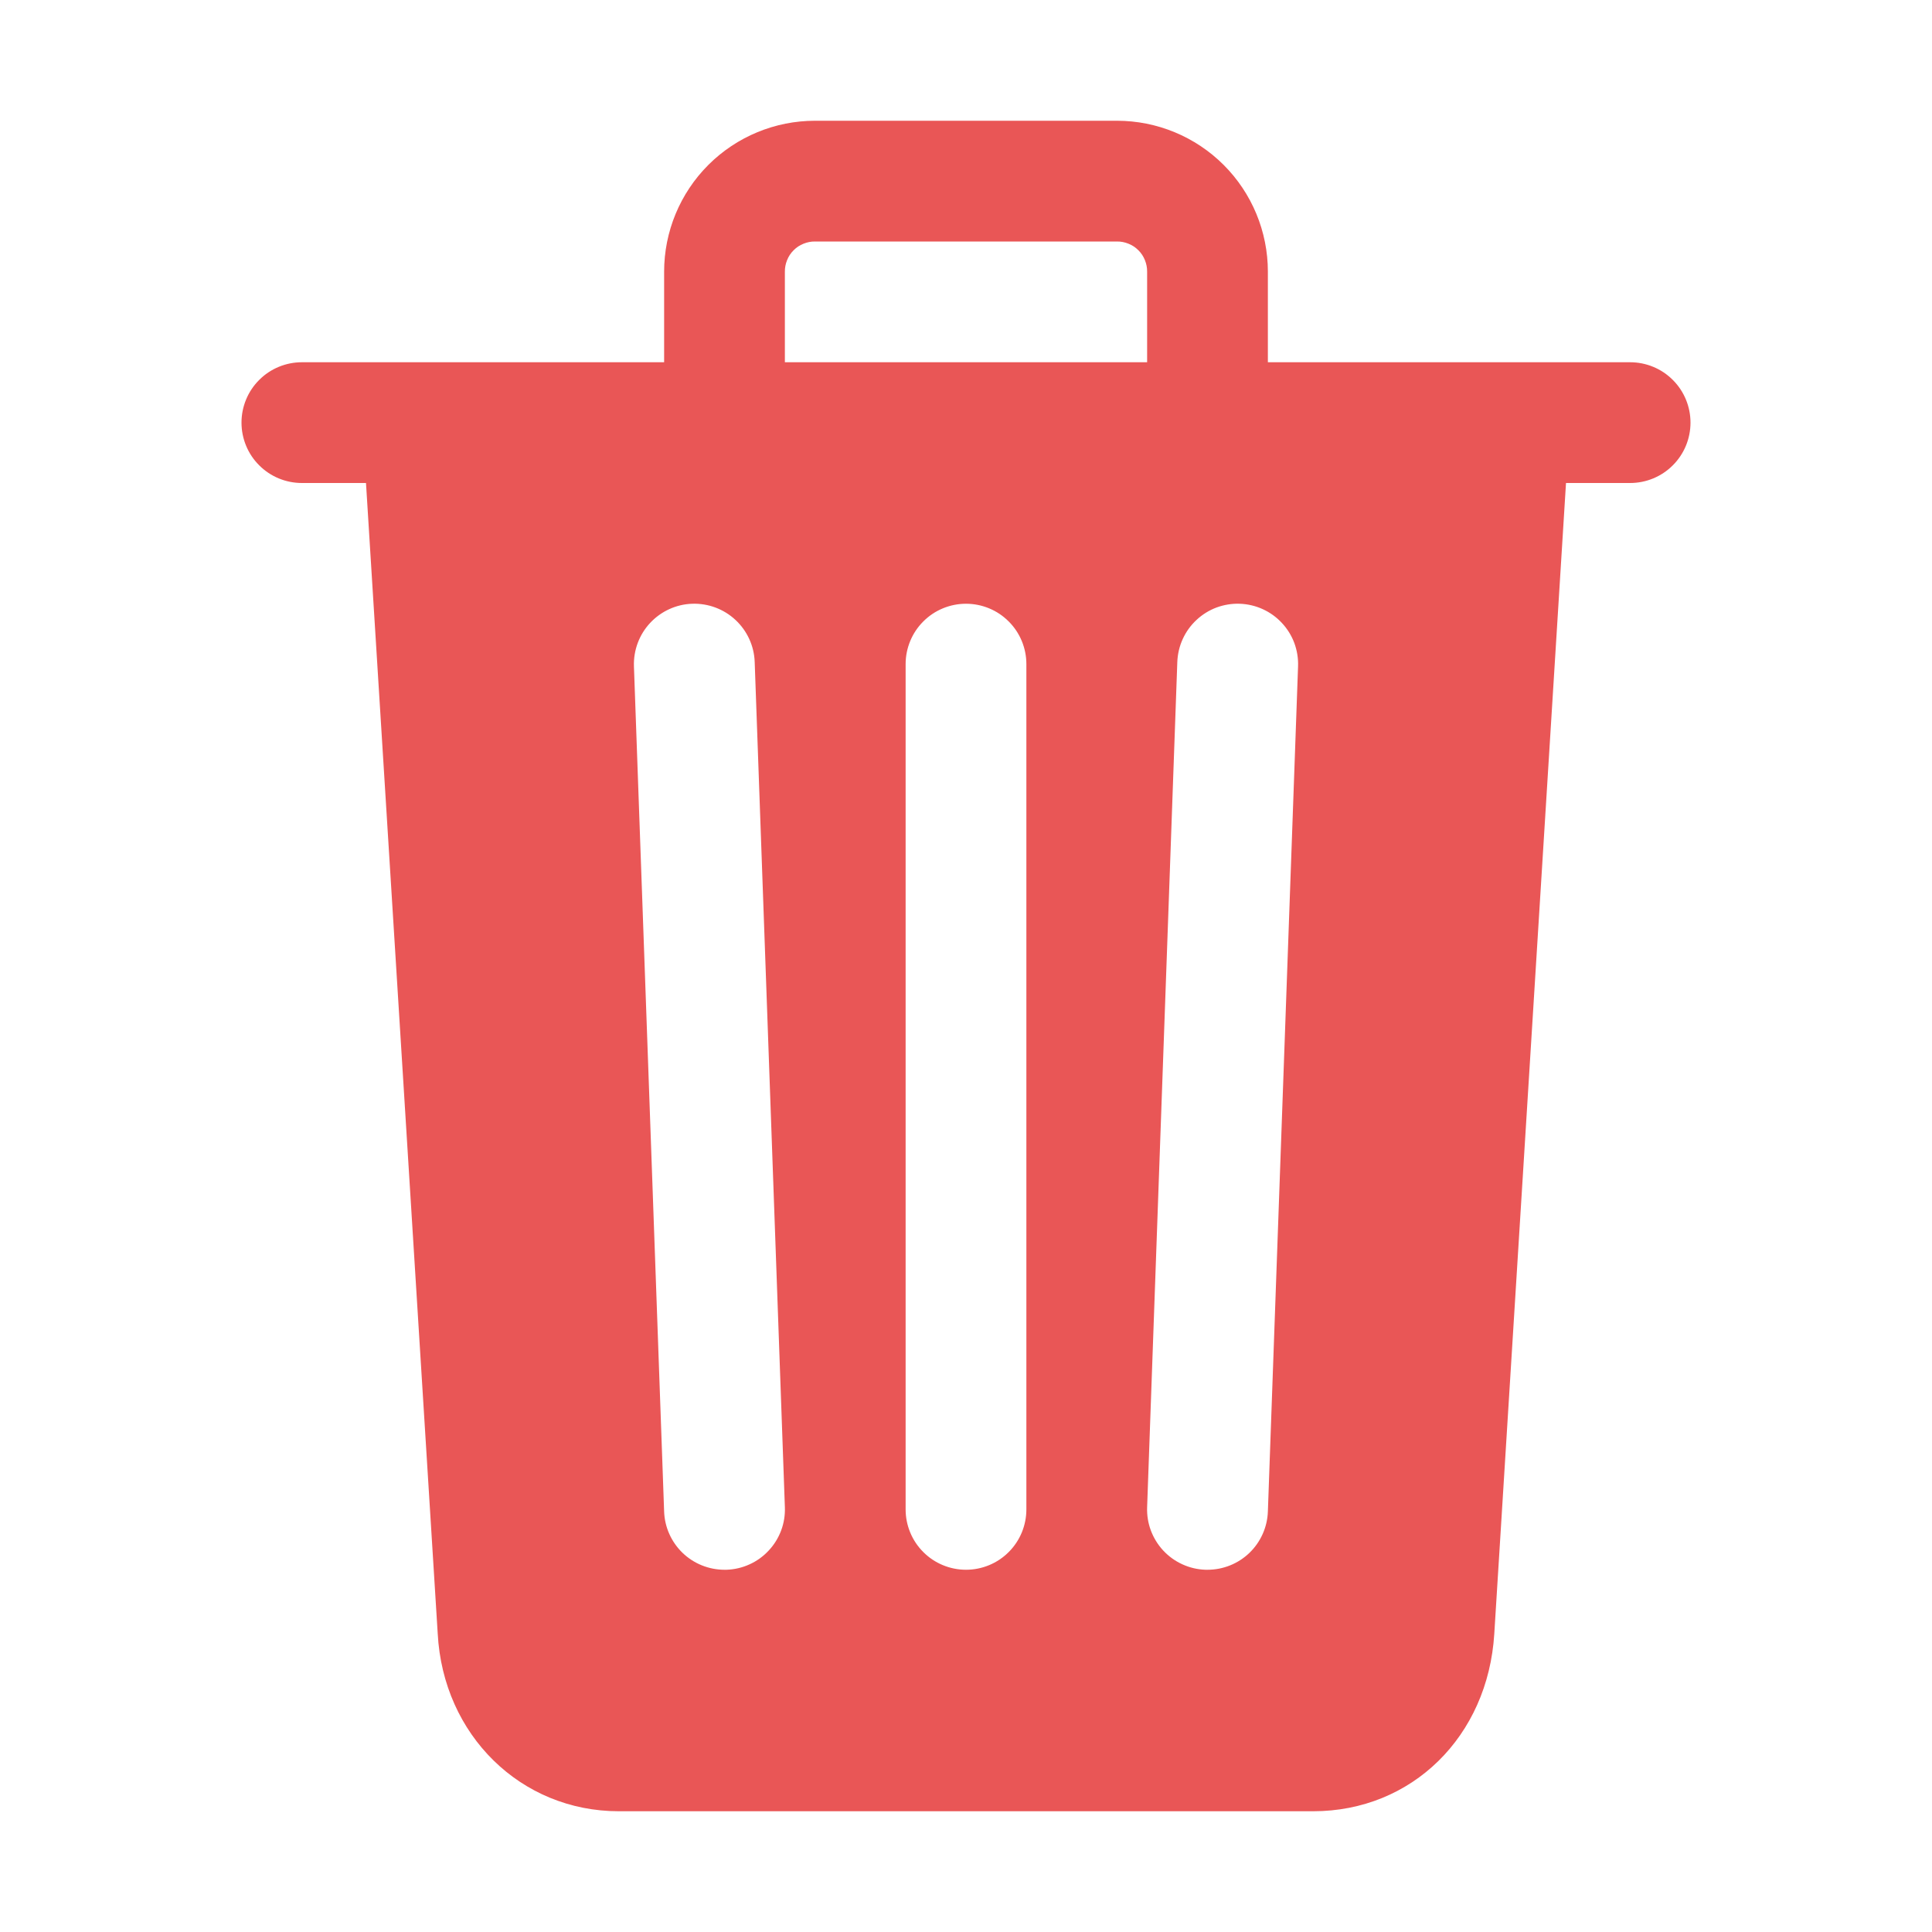 <svg width="32" height="32" viewBox="0 0 32 32" fill="none" xmlns="http://www.w3.org/2000/svg">
<path d="M27 6H21V4.5C21 3.837 20.737 3.201 20.268 2.732C19.799 2.263 19.163 2 18.5 2H13.5C12.837 2 12.201 2.263 11.732 2.732C11.263 3.201 11 3.837 11 4.5V6H5C4.735 6 4.48 6.105 4.293 6.293C4.105 6.48 4 6.735 4 7C4 7.265 4.105 7.52 4.293 7.707C4.48 7.895 4.735 8 5 8H6.062L7.25 27.058C7.339 28.736 8.625 30 10.25 30H21.75C23.383 30 24.644 28.764 24.75 27.062L25.938 8H27C27.265 8 27.52 7.895 27.707 7.707C27.895 7.52 28 7.265 28 7C28 6.735 27.895 6.48 27.707 6.293C27.52 6.105 27.265 6 27 6ZM12.036 26H12C11.741 26 11.492 25.9 11.305 25.72C11.119 25.54 11.009 25.295 11 25.036L10.5 11.036C10.491 10.77 10.587 10.512 10.768 10.318C10.949 10.124 11.199 10.009 11.464 10C11.73 9.991 11.988 10.087 12.182 10.268C12.376 10.449 12.491 10.699 12.5 10.964L13 24.964C13.005 25.096 12.984 25.227 12.938 25.35C12.892 25.473 12.822 25.586 12.732 25.682C12.643 25.778 12.535 25.856 12.416 25.91C12.296 25.965 12.167 25.995 12.036 26ZM17 25C17 25.265 16.895 25.52 16.707 25.707C16.52 25.895 16.265 26 16 26C15.735 26 15.48 25.895 15.293 25.707C15.105 25.52 15 25.265 15 25V11C15 10.735 15.105 10.48 15.293 10.293C15.48 10.105 15.735 10 16 10C16.265 10 16.52 10.105 16.707 10.293C16.895 10.48 17 10.735 17 11V25ZM19 6H13V4.5C12.999 4.434 13.012 4.369 13.037 4.308C13.061 4.247 13.098 4.191 13.145 4.145C13.191 4.098 13.247 4.061 13.308 4.037C13.369 4.012 13.434 3.999 13.5 4H18.5C18.566 3.999 18.631 4.012 18.692 4.037C18.753 4.061 18.809 4.098 18.855 4.145C18.902 4.191 18.939 4.247 18.963 4.308C18.988 4.369 19.001 4.434 19 4.5V6ZM21 25.036C20.991 25.295 20.881 25.54 20.695 25.72C20.508 25.9 20.259 26 20 26H19.964C19.832 25.995 19.703 25.965 19.584 25.91C19.464 25.856 19.357 25.778 19.267 25.682C19.178 25.586 19.108 25.473 19.062 25.35C19.016 25.227 18.995 25.096 19 24.964L19.5 10.964C19.505 10.833 19.535 10.704 19.59 10.584C19.644 10.465 19.722 10.357 19.818 10.268C19.914 10.178 20.027 10.108 20.15 10.062C20.273 10.017 20.404 9.995 20.536 10C20.667 10.005 20.796 10.035 20.916 10.09C21.035 10.144 21.143 10.222 21.232 10.318C21.322 10.414 21.392 10.527 21.438 10.65C21.483 10.773 21.505 10.904 21.5 11.036L21 25.036Z" fill="#E95656"/>
</svg>
